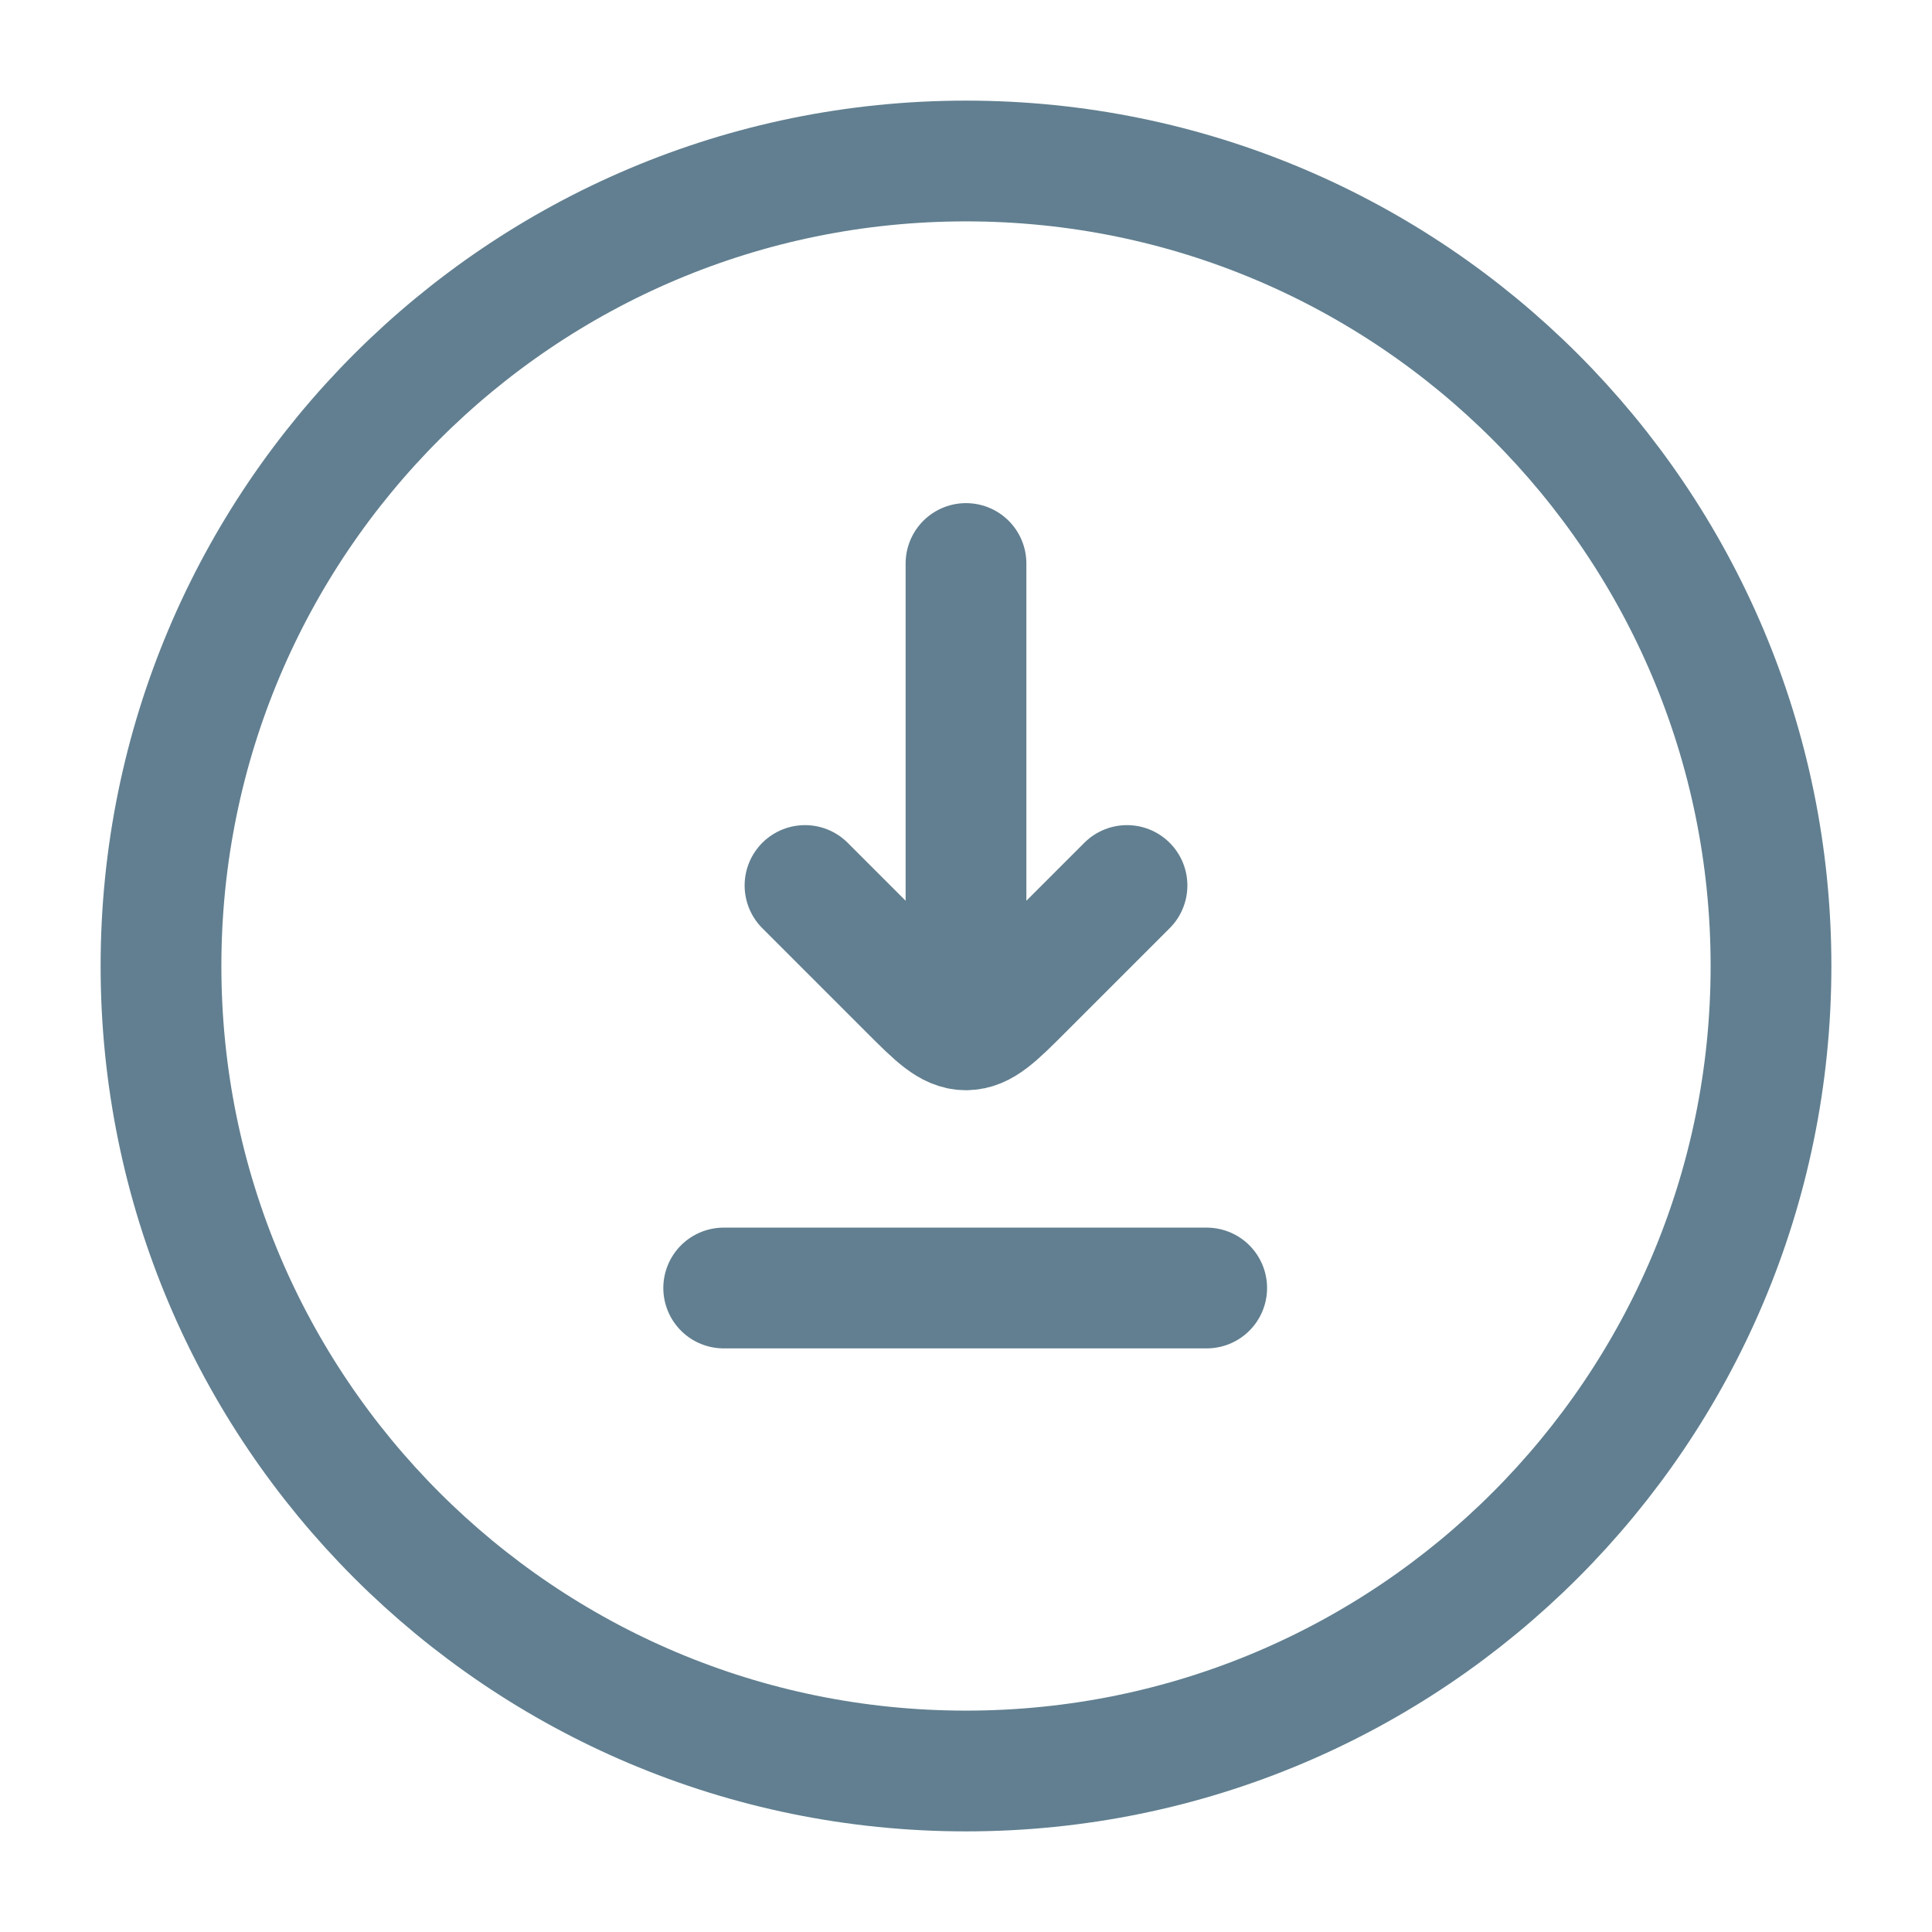 <svg width="24" height="24" viewBox="0 0 24 24" fill="none" xmlns="http://www.w3.org/2000/svg">
<g id="Frame">
<path id="Vector" d="M12 22C17.523 22 22 17.523 22 12C22 6.477 17.523 2 12 2C6.477 2 2 6.477 2 12C2 17.523 6.477 22 12 22Z" stroke="#617F90" stroke-width="1.5"/>
<path id="Vector_2" d="M12 7V12.5M10 11L11.293 12.293C11.626 12.626 11.793 12.793 12 12.793C12.207 12.793 12.374 12.626 12.707 12.293L14 11" stroke="#617F90" stroke-width="1.5" stroke-linecap="round" stroke-linejoin="round"/>
<path id="Vector_3" d="M8.99 16H14.99" stroke="#617F90" stroke-width="1.5" stroke-linecap="round" stroke-linejoin="round"/>
</g>
</svg>
